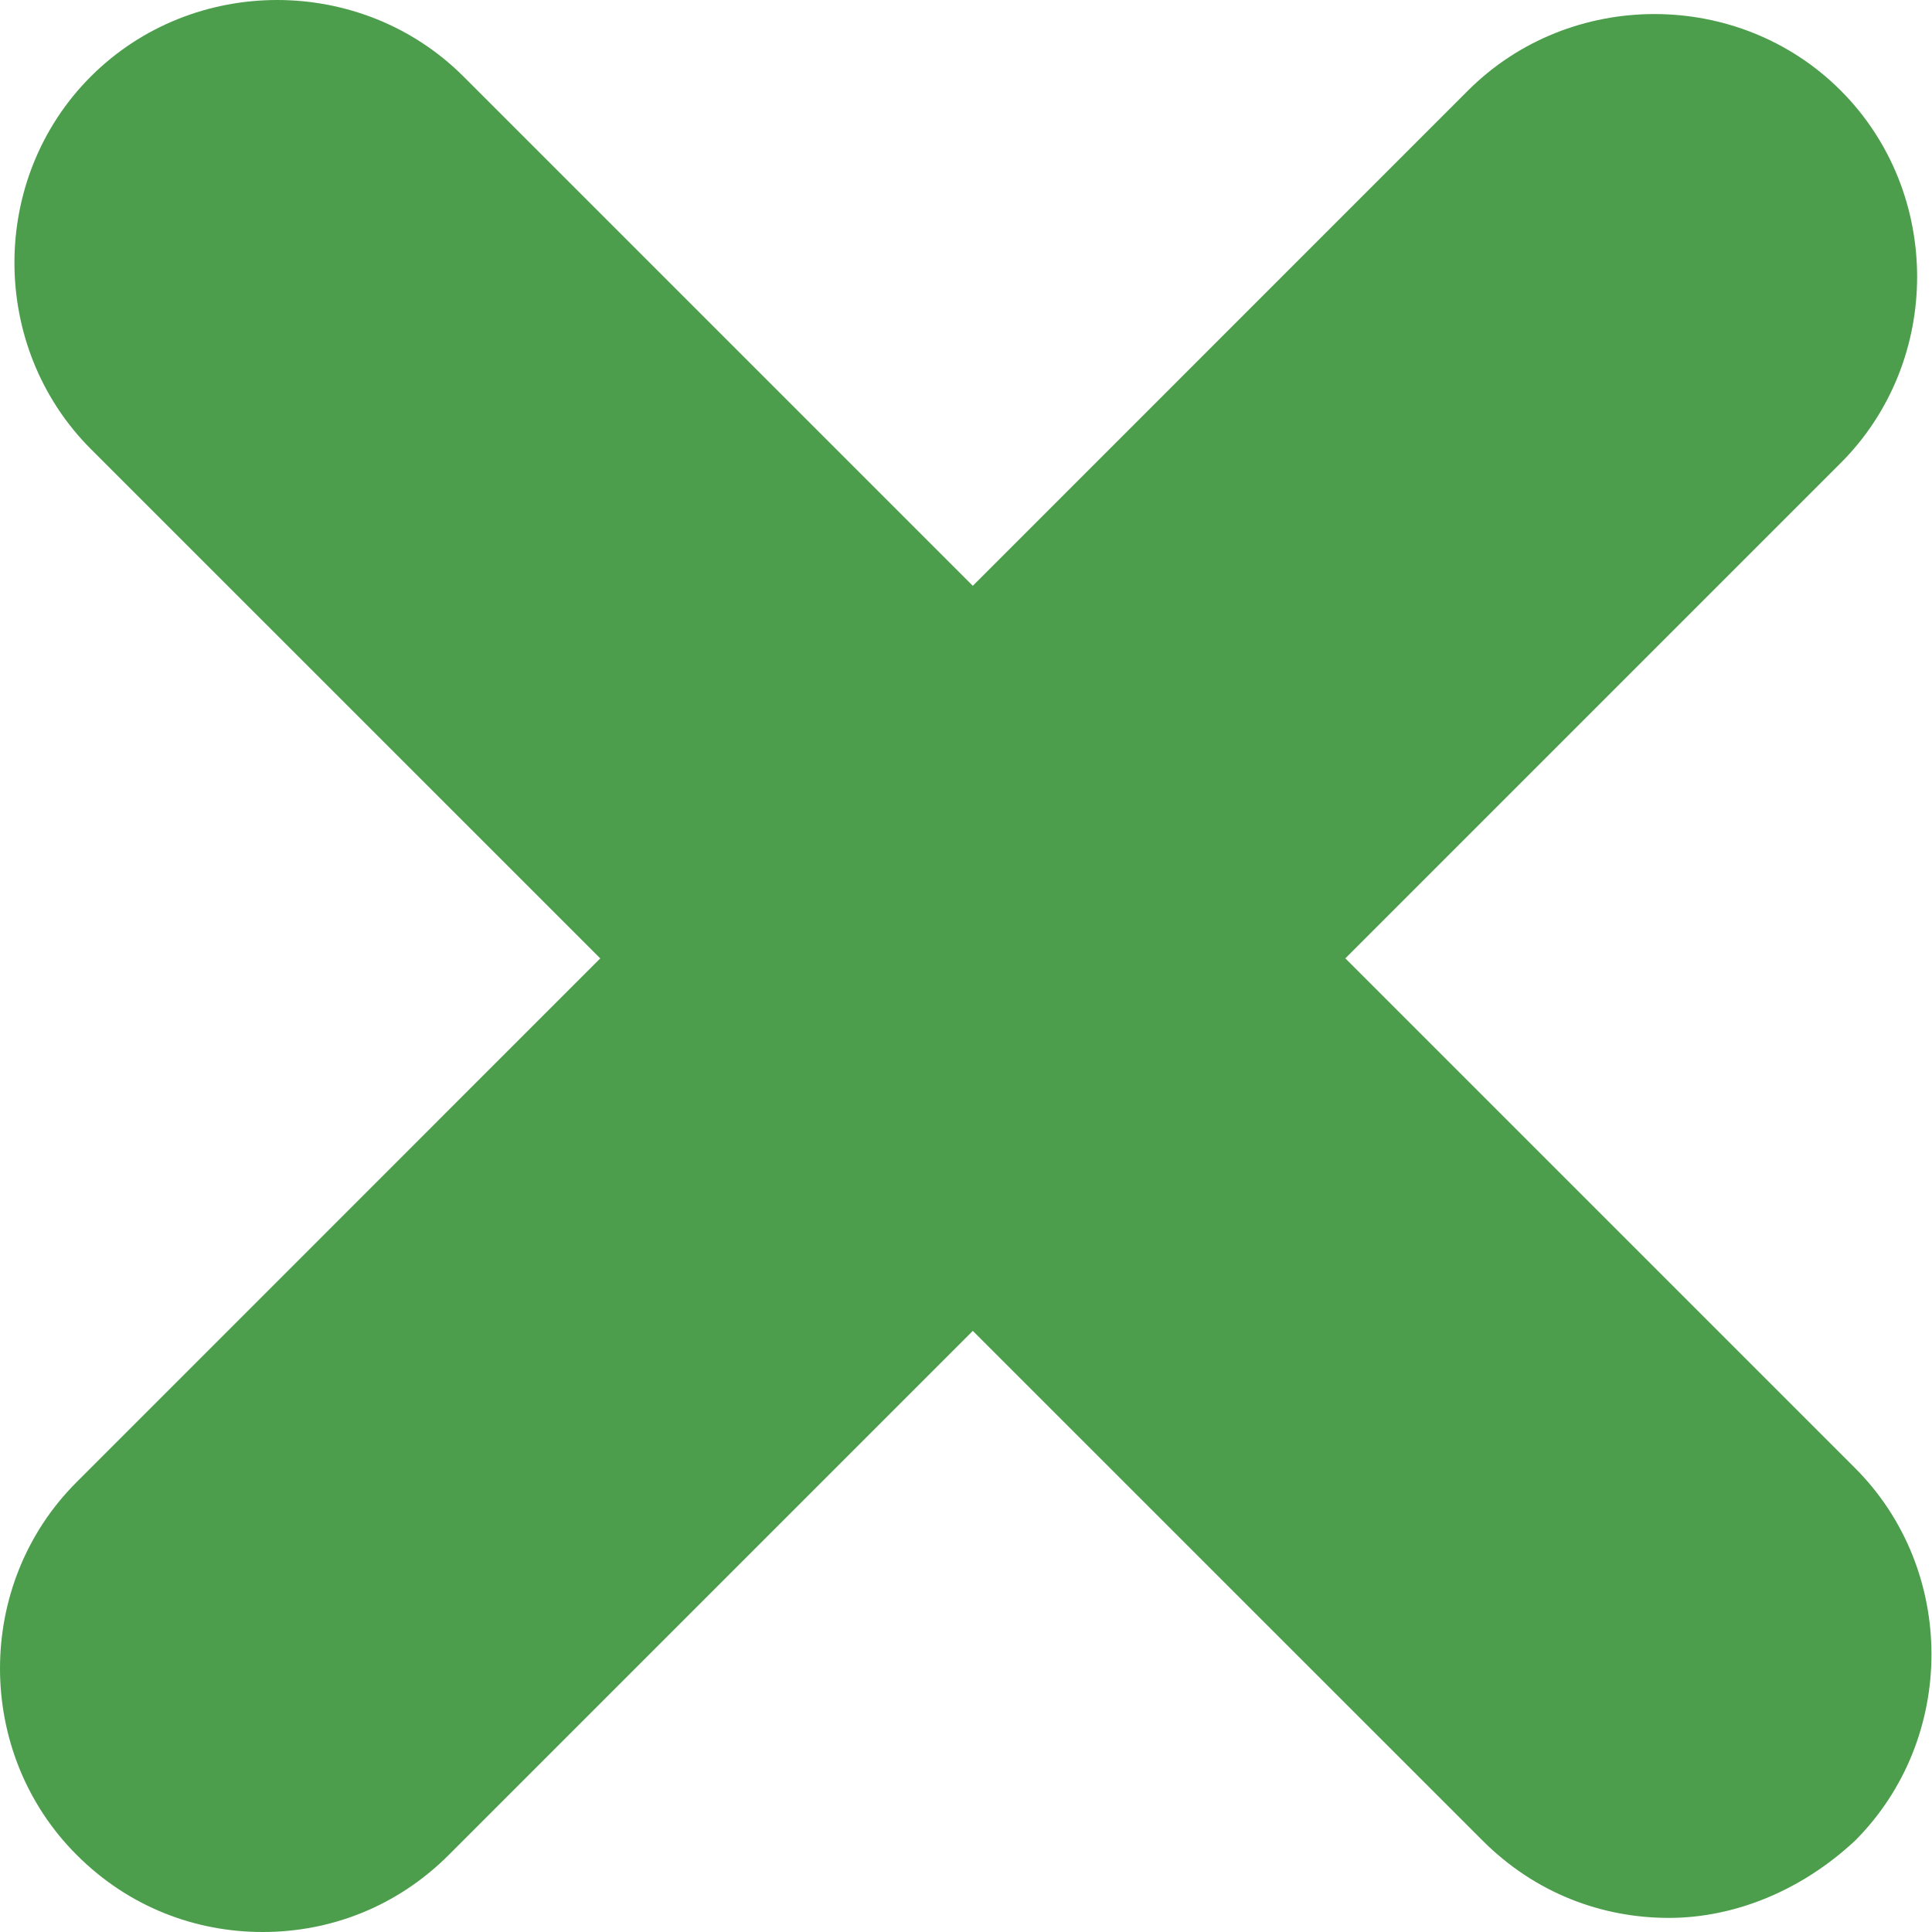<svg width="10" height="10" viewBox="0 0 10 10" fill="none" xmlns="http://www.w3.org/2000/svg">
<path d="M8.638 9.927C8.292 9.927 7.947 9.8 7.674 9.527L0.47 2.324C-0.057 1.796 -0.057 0.923 0.47 0.396C0.998 -0.132 1.871 -0.132 2.399 0.396L9.602 7.599C10.129 8.126 10.129 8.999 9.602 9.527C9.329 9.782 8.983 9.927 8.638 9.927Z" fill="#4C9E4C"/>
<path d="M1.36 10C1.014 10 0.668 9.873 0.396 9.6C-0.132 9.072 -0.132 8.199 0.396 7.672L7.599 0.468C8.127 -0.059 9 -0.059 9.527 0.468C10.055 0.996 10.055 1.869 9.527 2.397L2.324 9.6C2.051 9.873 1.705 10 1.36 10Z" fill="#4C9E4C"/>
</svg>
